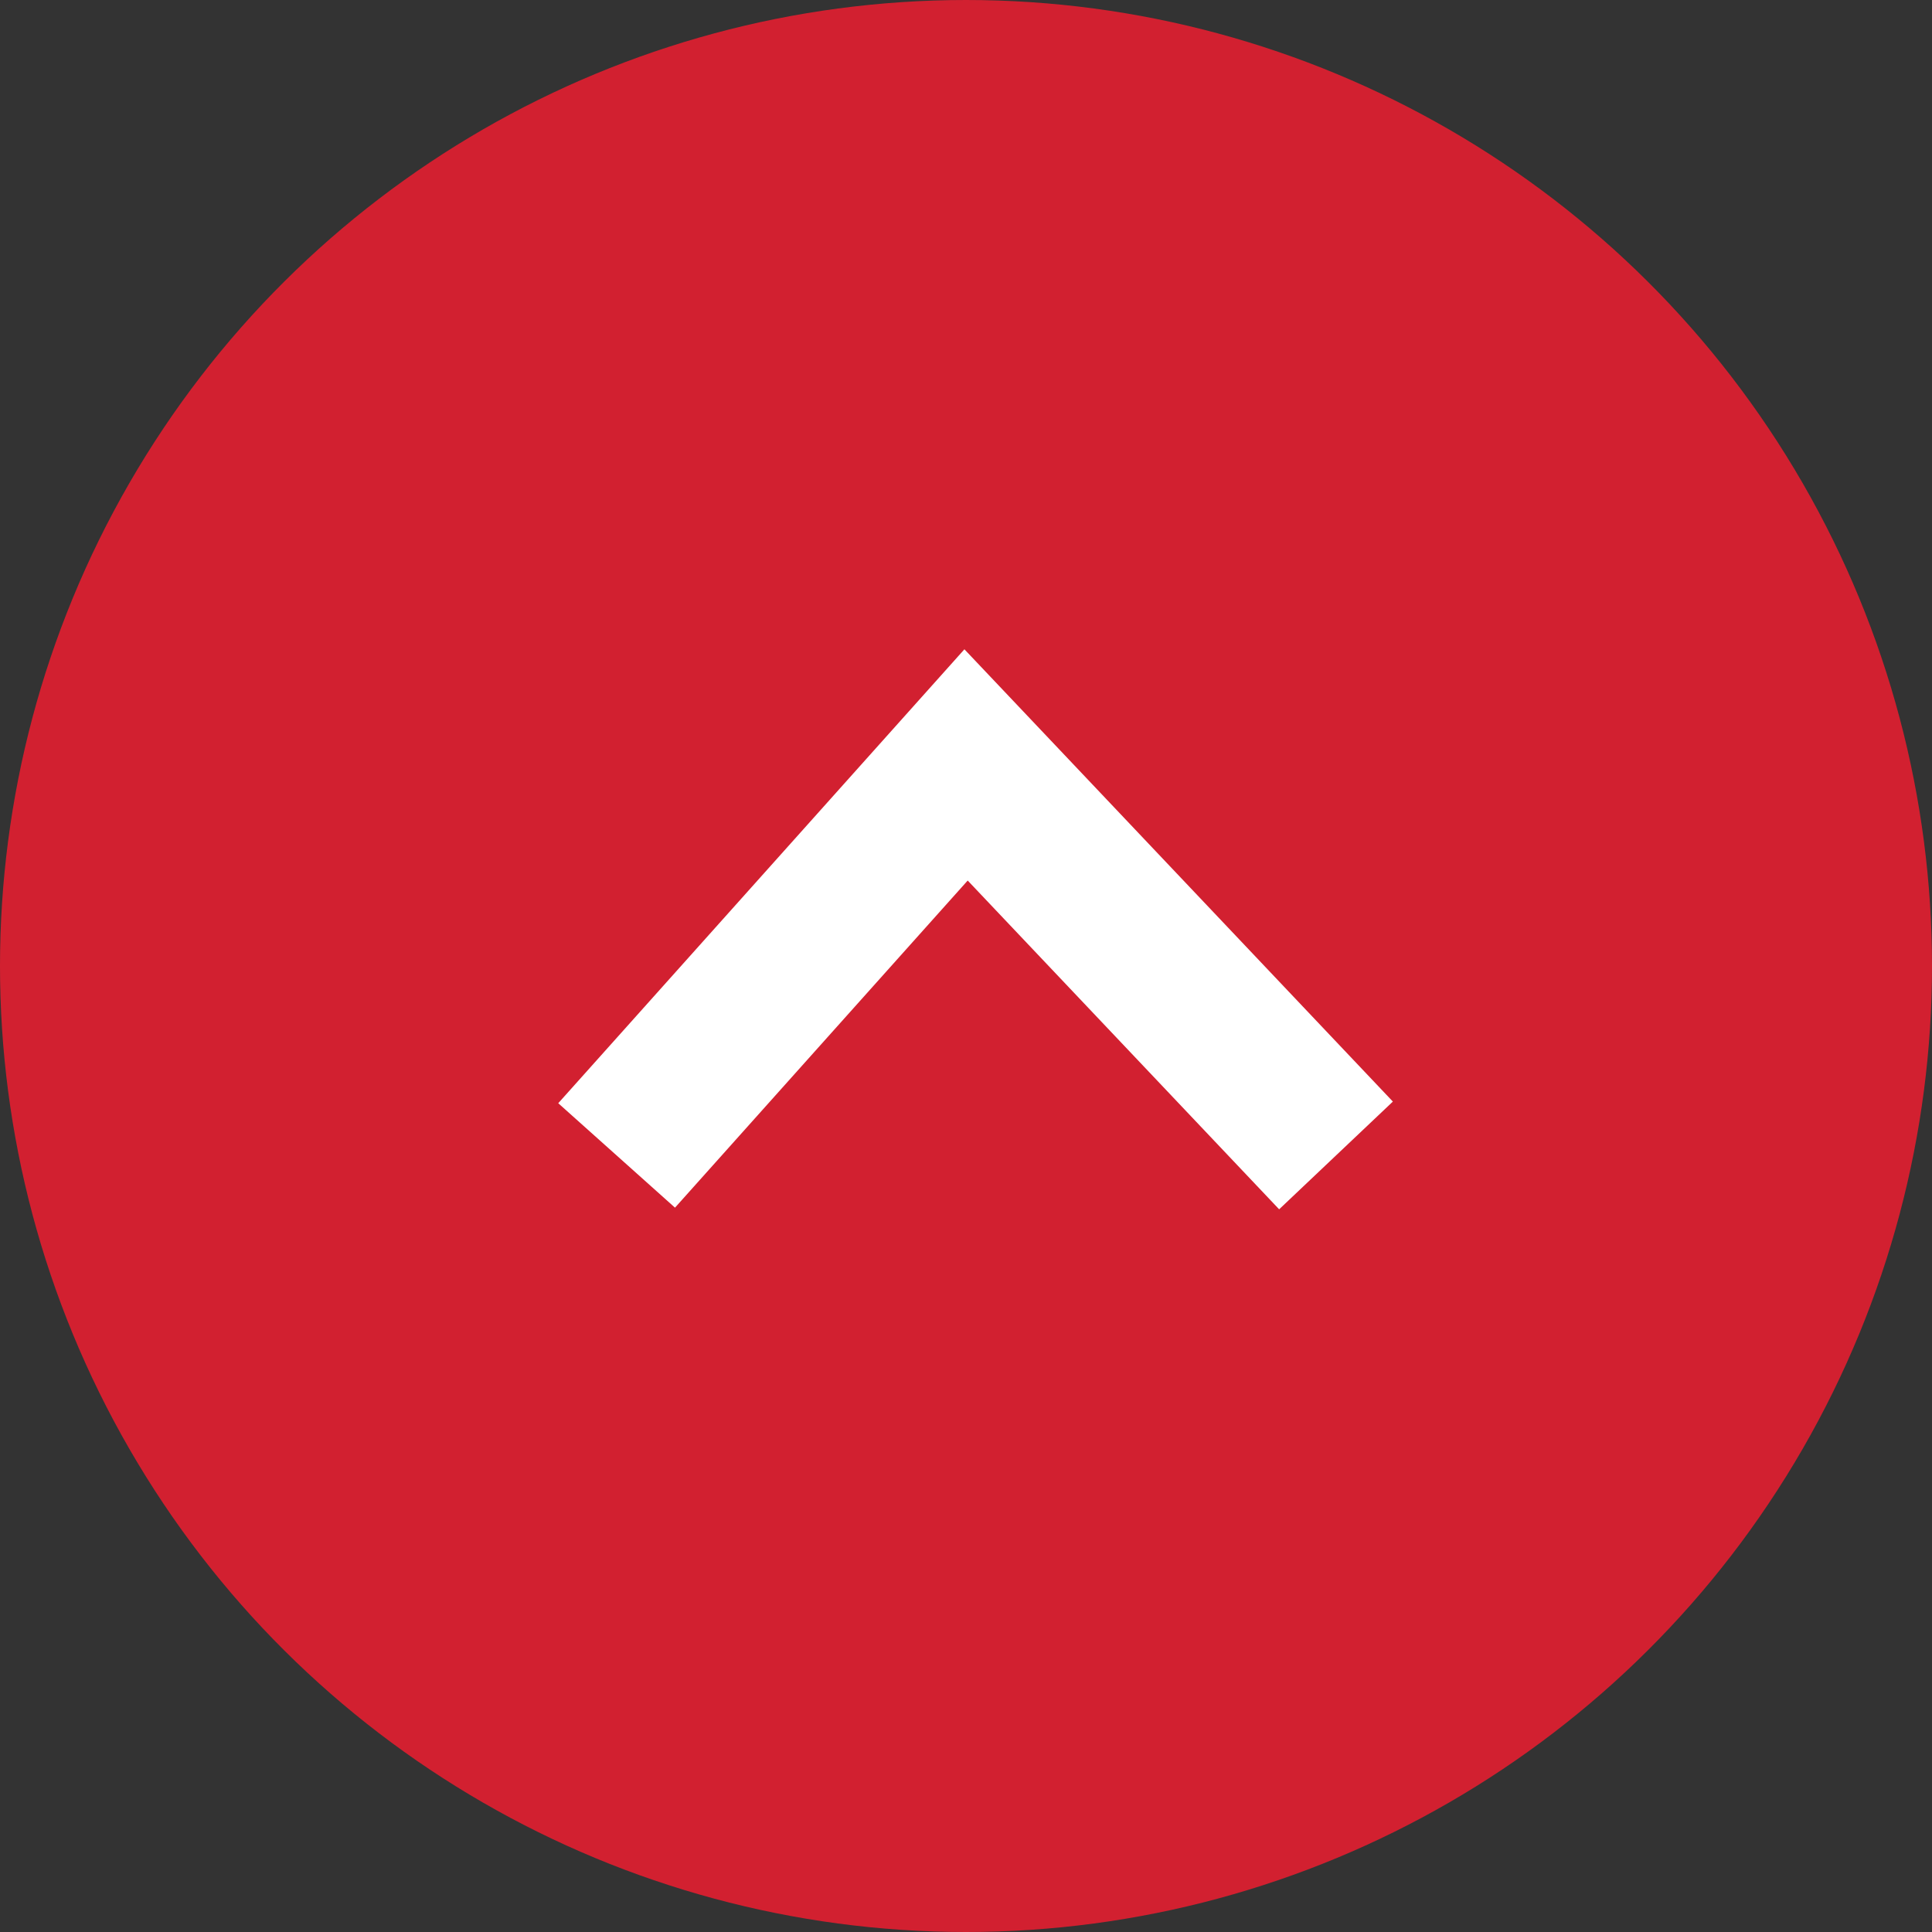 <svg width="37" height="37" viewBox="0 0 37 37" fill="none" xmlns="http://www.w3.org/2000/svg">
<rect x="0" y="0" width="37" height="37" fill="#333333" stroke="none"/>
<circle cx="18.5" cy="18.5" r="18.5" transform="rotate(90 18.5 18.5)" fill="#D22030"/>
<path d="M25.586 22.128C22.819 19.207 18.501 14.649 18.501 14.649C18.501 14.649 14.422 19.207 11.809 22.128" stroke="white" stroke-width="3"/>
</svg>
